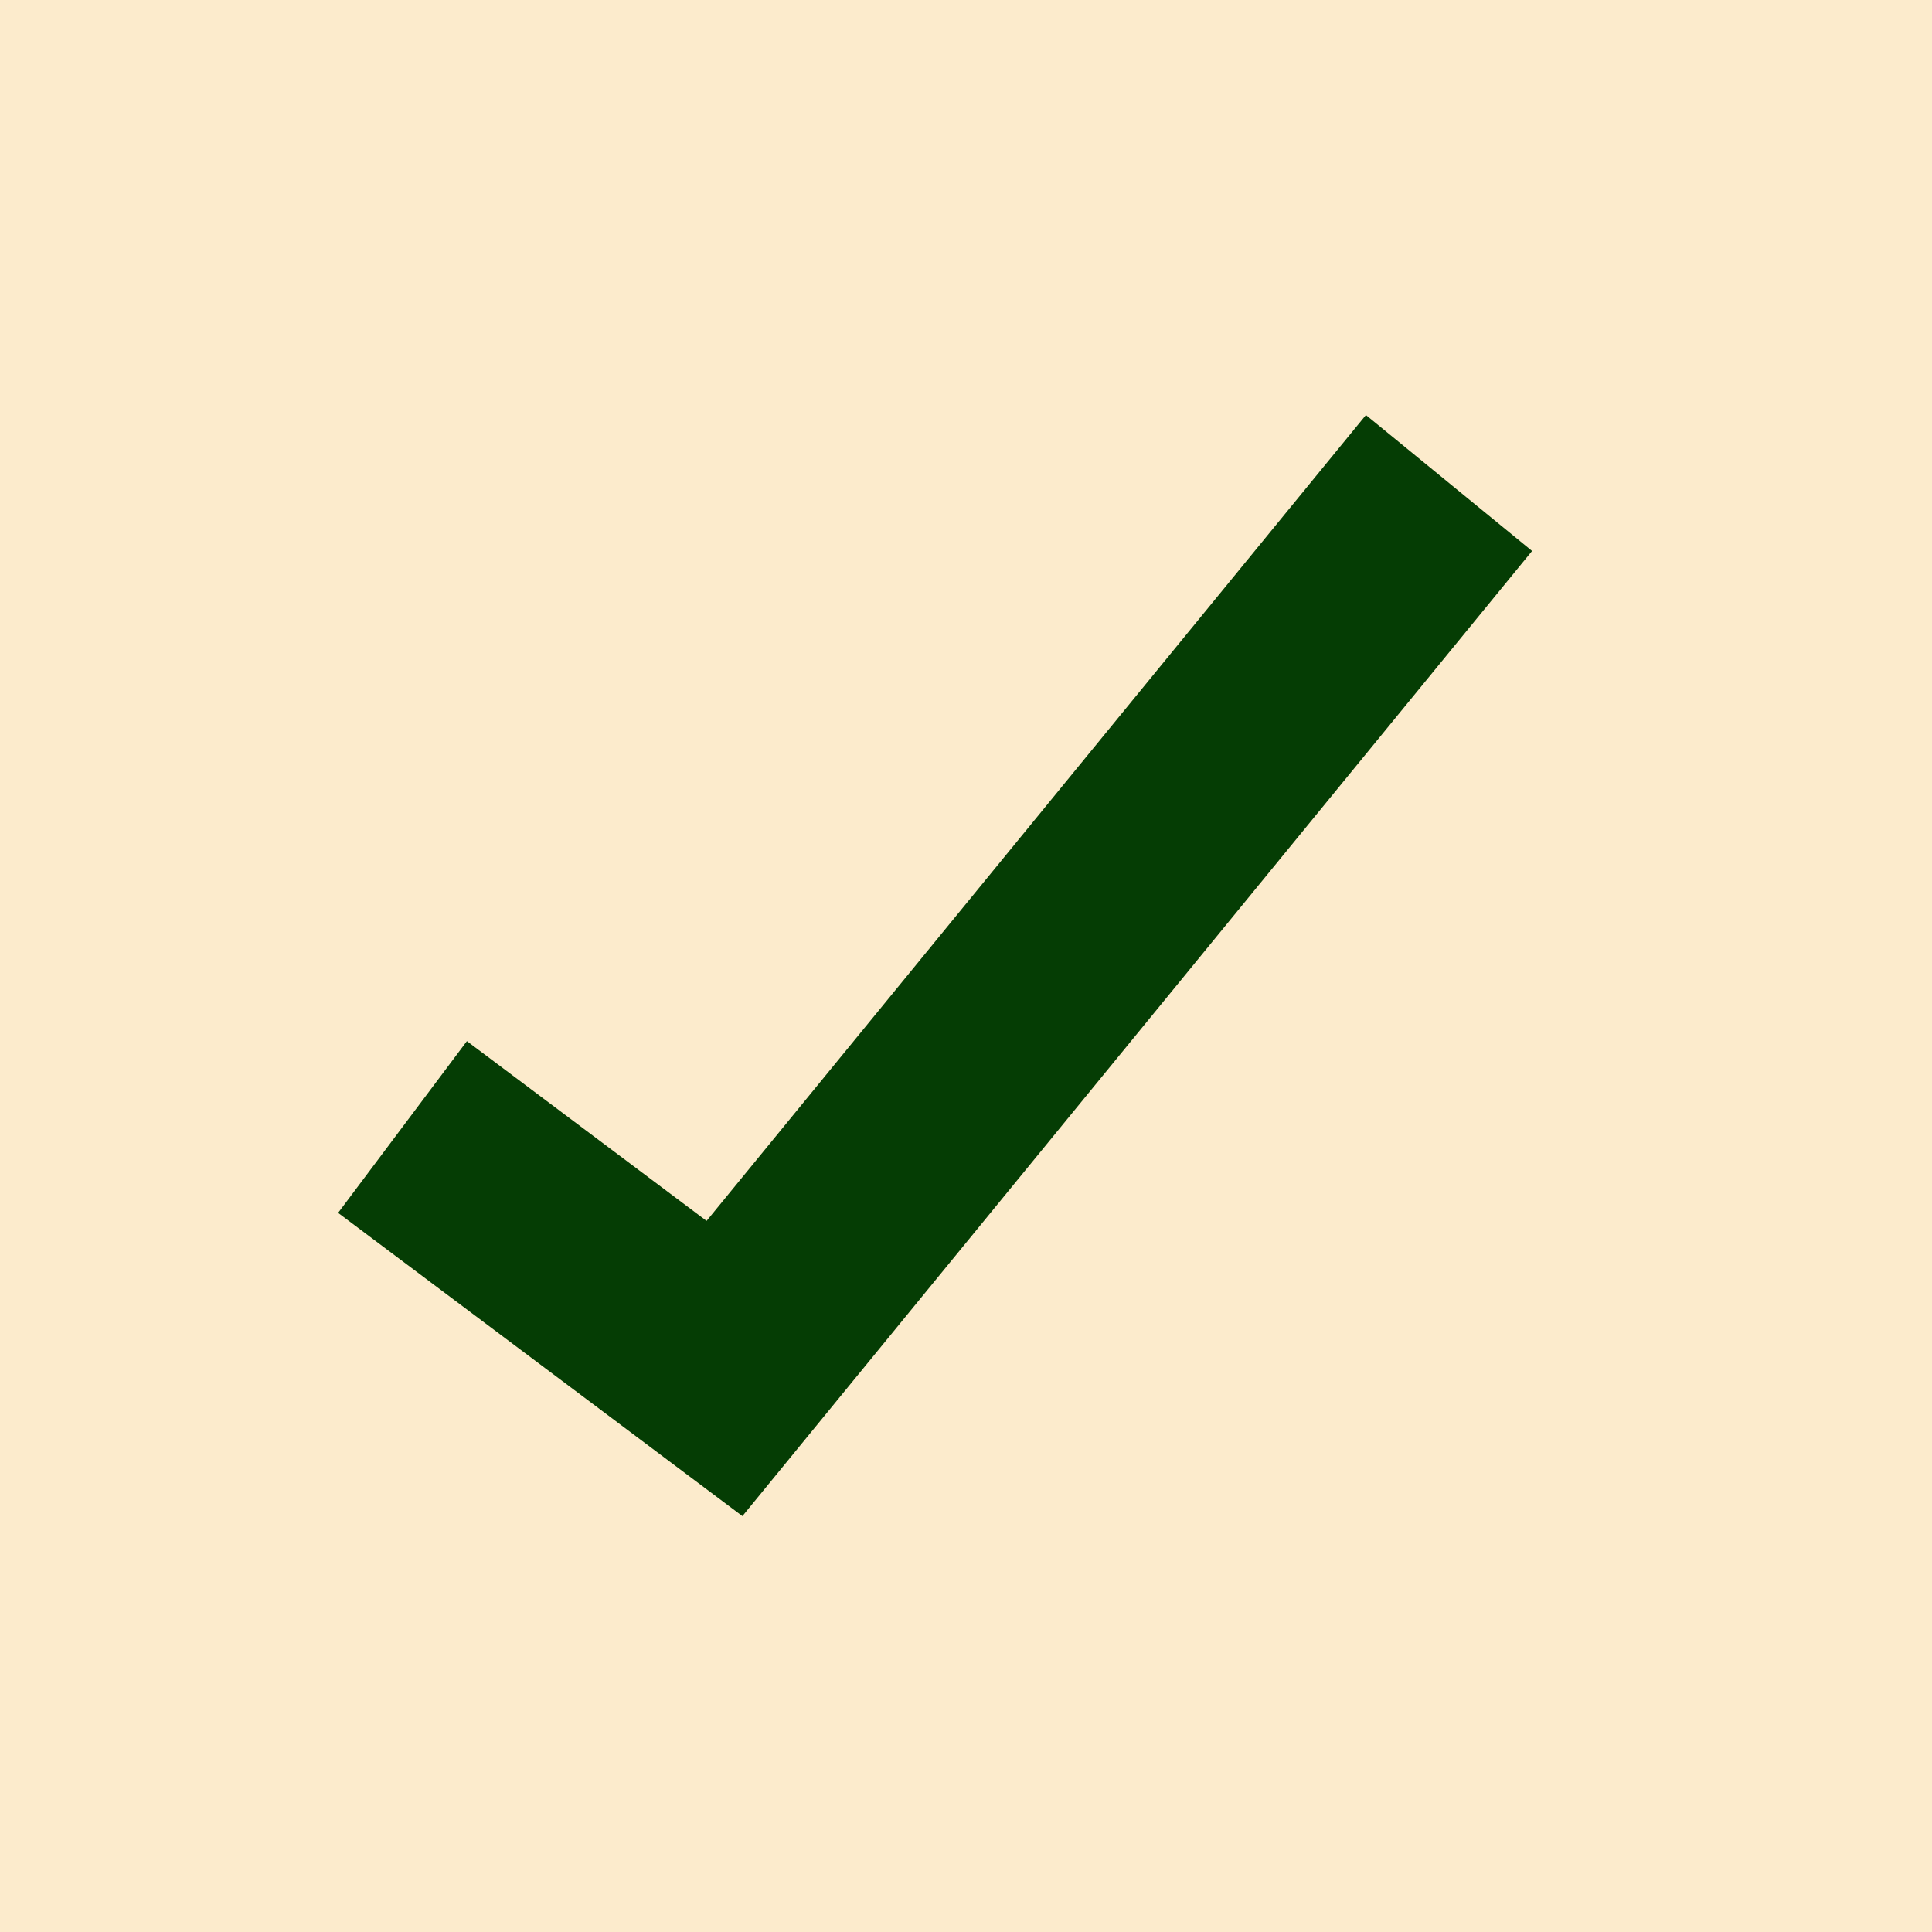 <?xml version="1.0" encoding="UTF-8" standalone="no"?><svg width='18' height='18' viewBox='0 0 18 18' fill='none' xmlns='http://www.w3.org/2000/svg'>
<rect width='18' height='18' fill='#F5B13C' fill-opacity='0.26'/>
<path d='M3.75 10.5L6.75 12.75L13.5 4.5' stroke='#053D04' stroke-width='2'/>
</svg>
